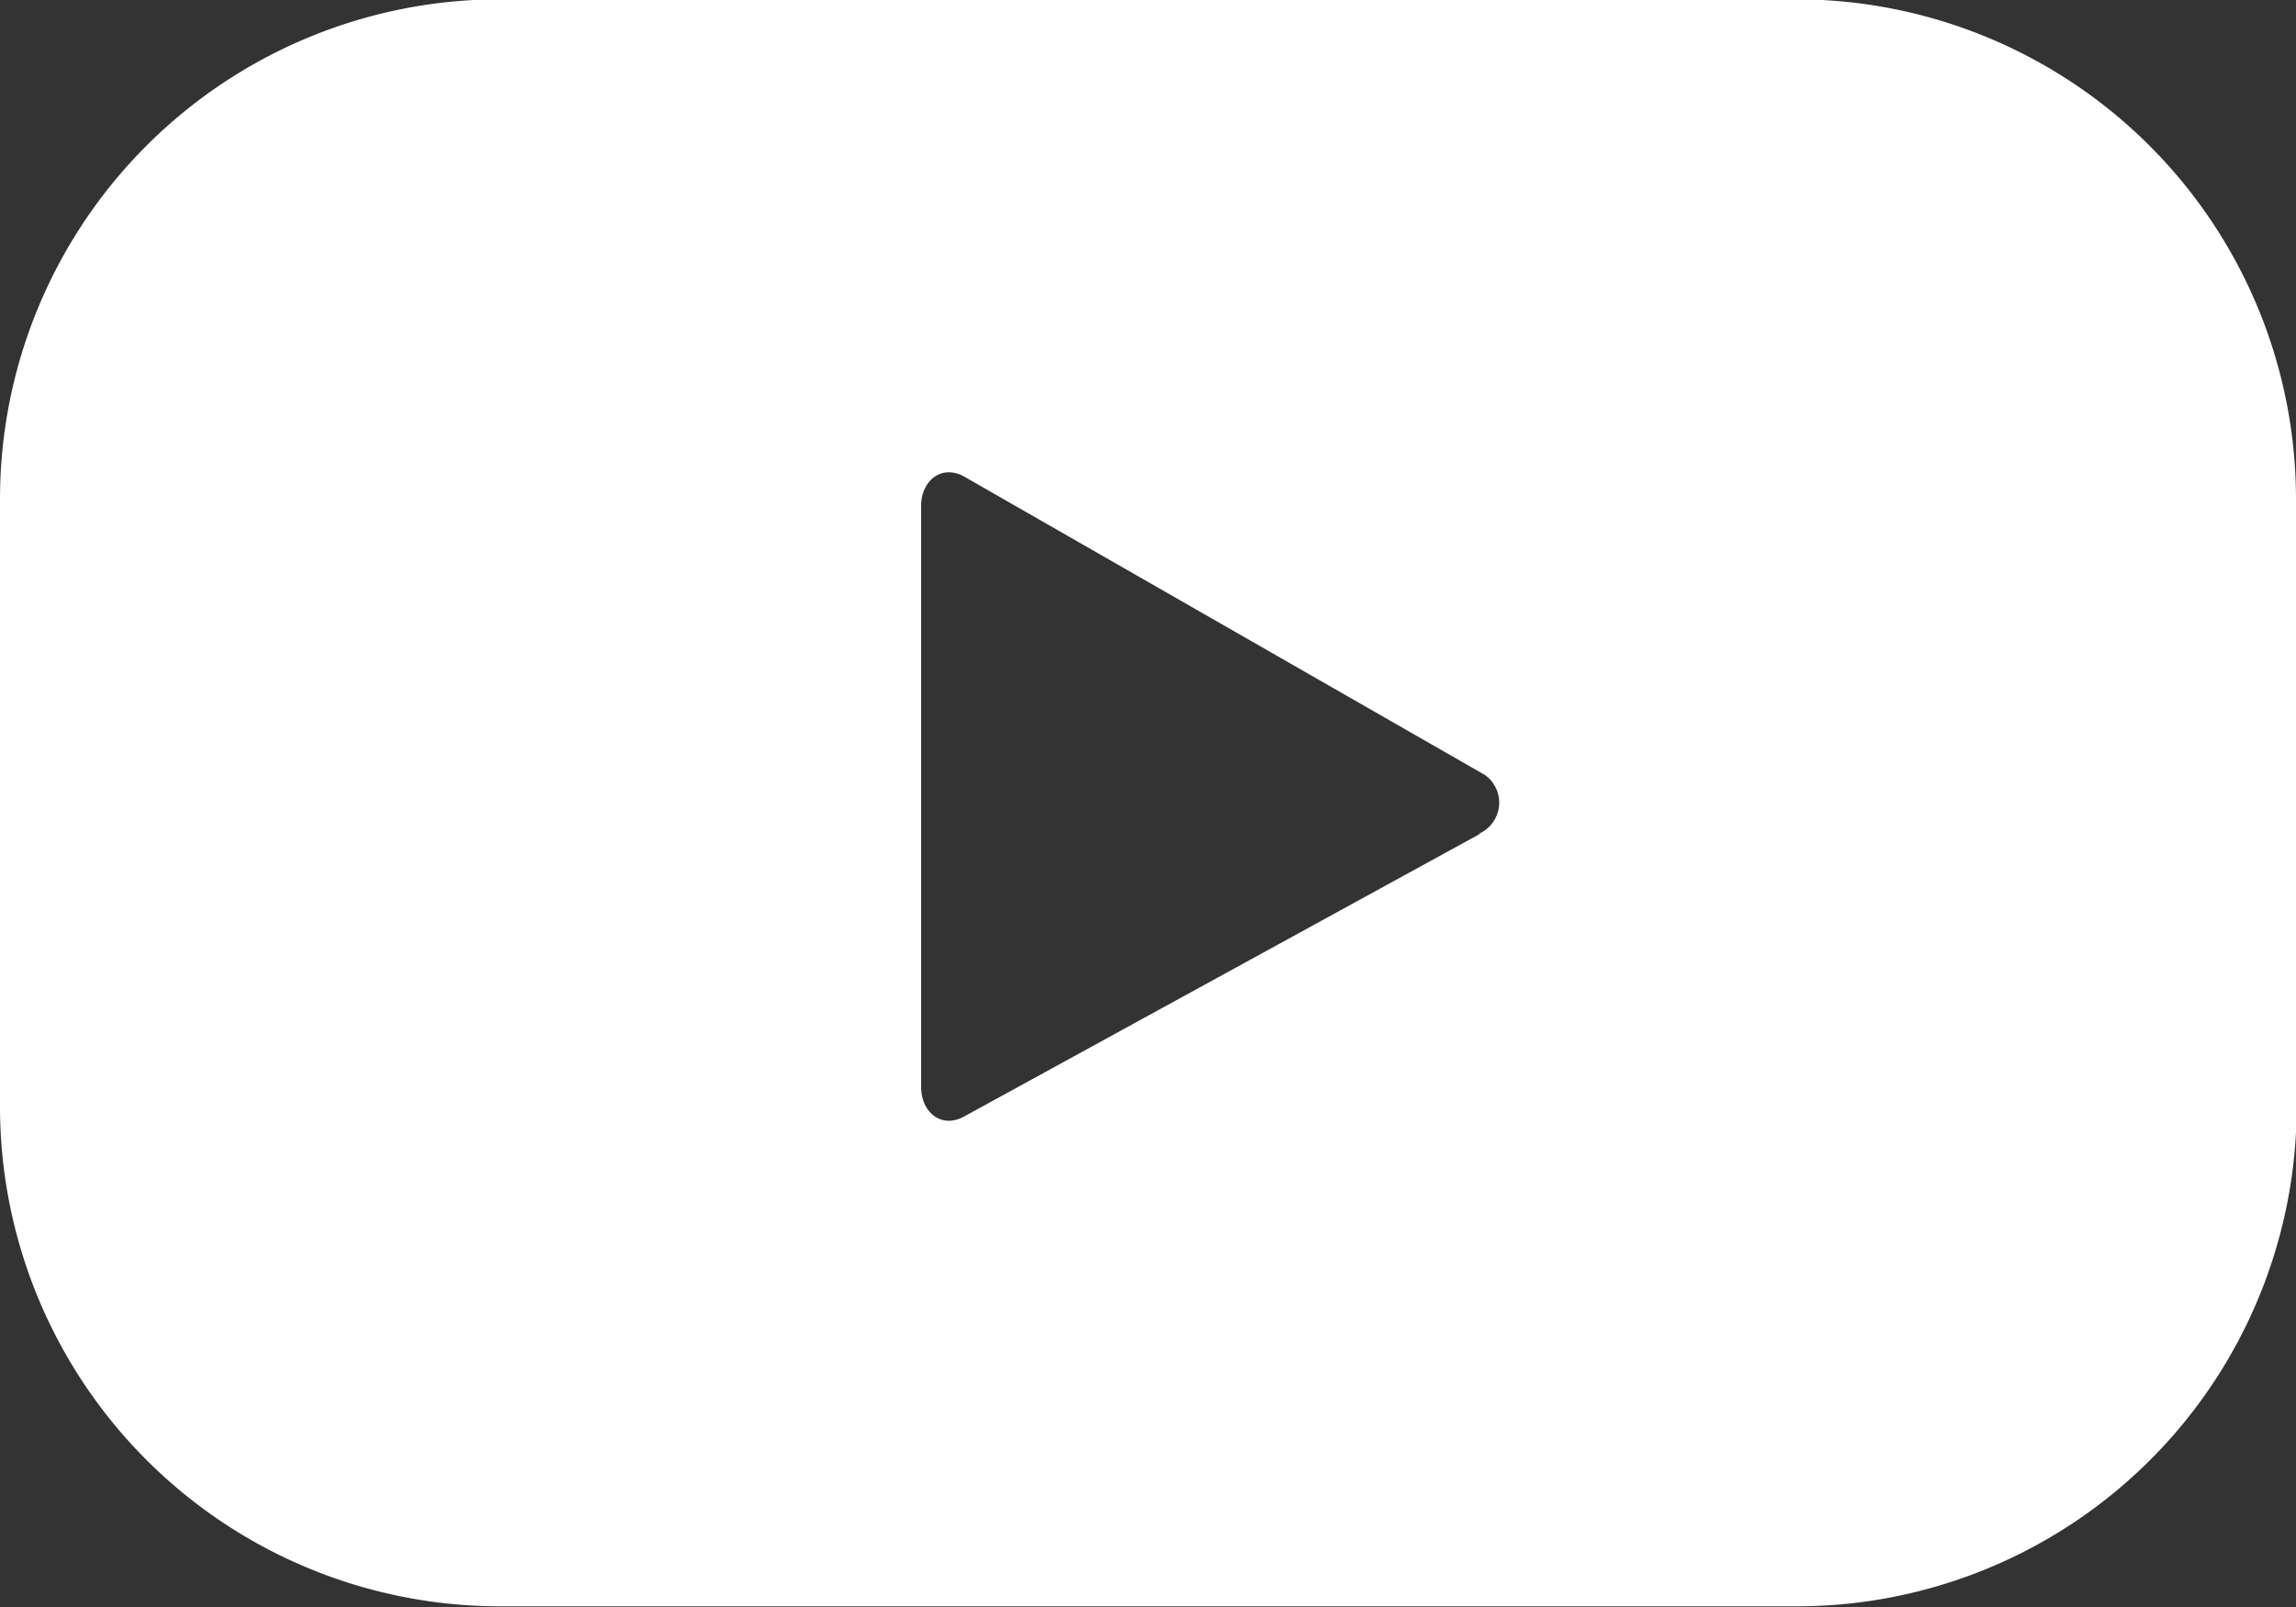 <svg id="Layer_1" data-name="Layer 1" xmlns="http://www.w3.org/2000/svg" viewBox="0 0 33.8 23.66"><rect x="0" y="0" width="33.8" height="23.66" fill="#333333" stroke="none"/><defs><style>.cls-1{fill:#fff;}</style></defs><title>Untitled-1</title><path class="cls-1" d="M104.58,95a7.36,7.36,0,0,0-7.36-7.36H78.14A7.36,7.36,0,0,0,70.78,95v8.94a7.36,7.36,0,0,0,7.36,7.36H97.23a7.36,7.36,0,0,0,7.36-7.36Zm-12,4.92-7.61,4.17c-.33.18-.63-.06-.63-.44V95.1c0-.38.31-.62.64-.43l7.66,4.39A.5.5,0,0,1,92.54,99.93Z" transform="translate(-70.78 -87.65)"/></svg>